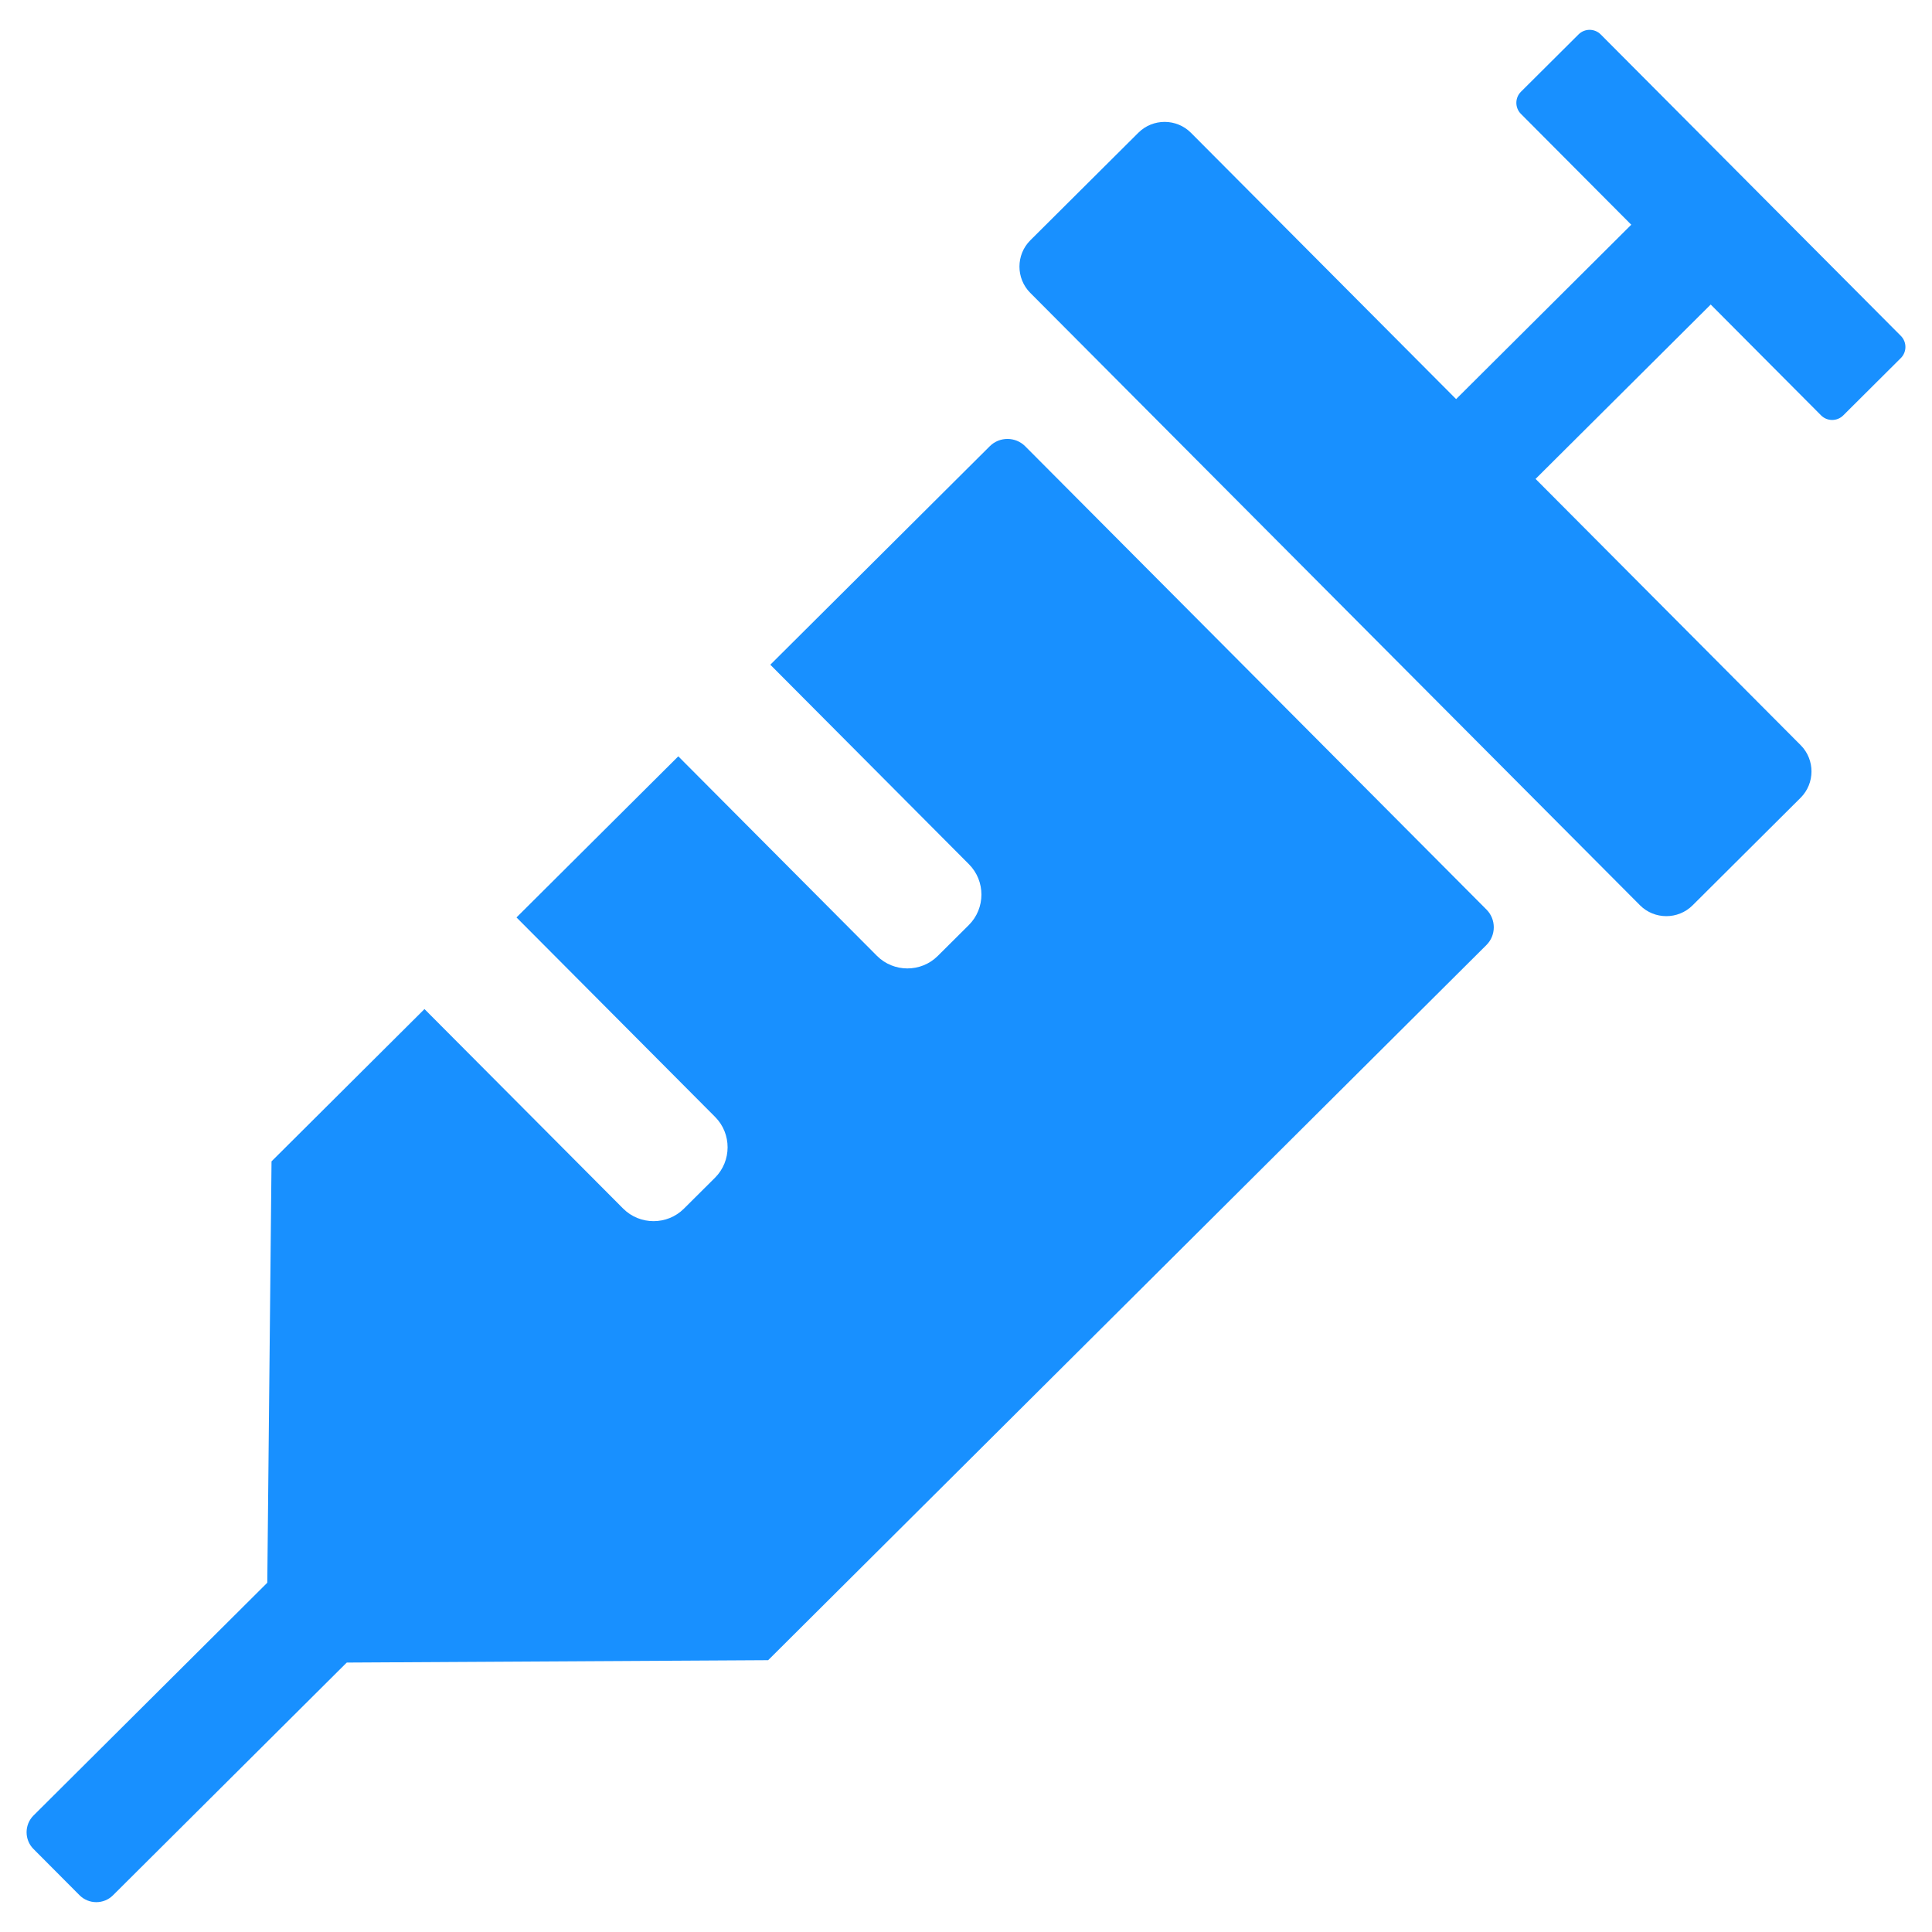 <?xml version="1.0" standalone="no"?><!DOCTYPE svg PUBLIC "-//W3C//DTD SVG 1.1//EN" "http://www.w3.org/Graphics/SVG/1.1/DTD/svg11.dtd"><svg class="icon" width="200px" height="200.00px" viewBox="0 0 1024 1024" version="1.1" xmlns="http://www.w3.org/2000/svg"><path fill="#1890ff" d="M143.913 615.549l81.071-80.725 105.272 105.726c8.852 8.895 23.361 8.917 32.234 0.064l16.473-16.387c8.873-8.841 8.916-23.34 0.064-32.234L273.756 486.257l85.756-85.389L464.785 506.605c8.852 8.884 23.361 8.916 32.234 0.076l16.473-16.387c8.884-8.852 8.917-23.36 0.064-32.234l-105.273-105.748 116.337-115.82c5.171-5.149 13.613-5.128 18.762 0.043l244.506 245.576c5.149 5.171 5.128 13.613-0.043 18.761L407.14 879.93l-223.349 1.263-42.122-42.295 2.245-223.348z"  /><path fill="#1890ff" d="M42.16 1004.515L17.721 979.977c-4.858-4.889-4.836-12.856 0.043-17.725l153.786-153.128c4.902-4.858 12.868-4.836 17.726 0.043l24.44 24.538c4.858 4.89 4.858 12.857-0.043 17.726L59.885 1004.547c-4.879 4.869-12.867 4.848-17.725-0.032zM869.22 479.802l-323.17-324.585c-7.643-7.686-7.622-20.219 0.054-27.863l57.267-57.02c7.687-7.653 20.219-7.622 27.863 0.054L954.415 394.974c7.643 7.686 7.61 20.218-0.064 27.873l-57.268 57.02c-7.675 7.643-20.219 7.61-27.863-0.064z"  /><path fill="#1890ff" d="M761.033 294.742l-30.41-30.539c-3.217-3.239-3.207-8.507 0.032-11.734l159.789-159.096c3.239-3.217 8.517-3.206 11.734 0.033l30.41 30.528c3.217 3.239 3.207 8.528-0.032 11.745L772.767 294.775c-3.228 3.217-8.517 3.206-11.733-0.033z"  /><path fill="#1890ff" d="M806.134 48.626L836.674 18.223c3.228-3.222 8.517-3.212 11.734 0.027l159.098 159.788c3.217 3.239 3.206 8.517-0.021 11.734l-30.539 30.41c-3.239 3.217-8.517 3.206-11.734-0.021L806.113 60.361c-3.228-3.228-3.216-8.517 0.021-11.734z"  /></svg>